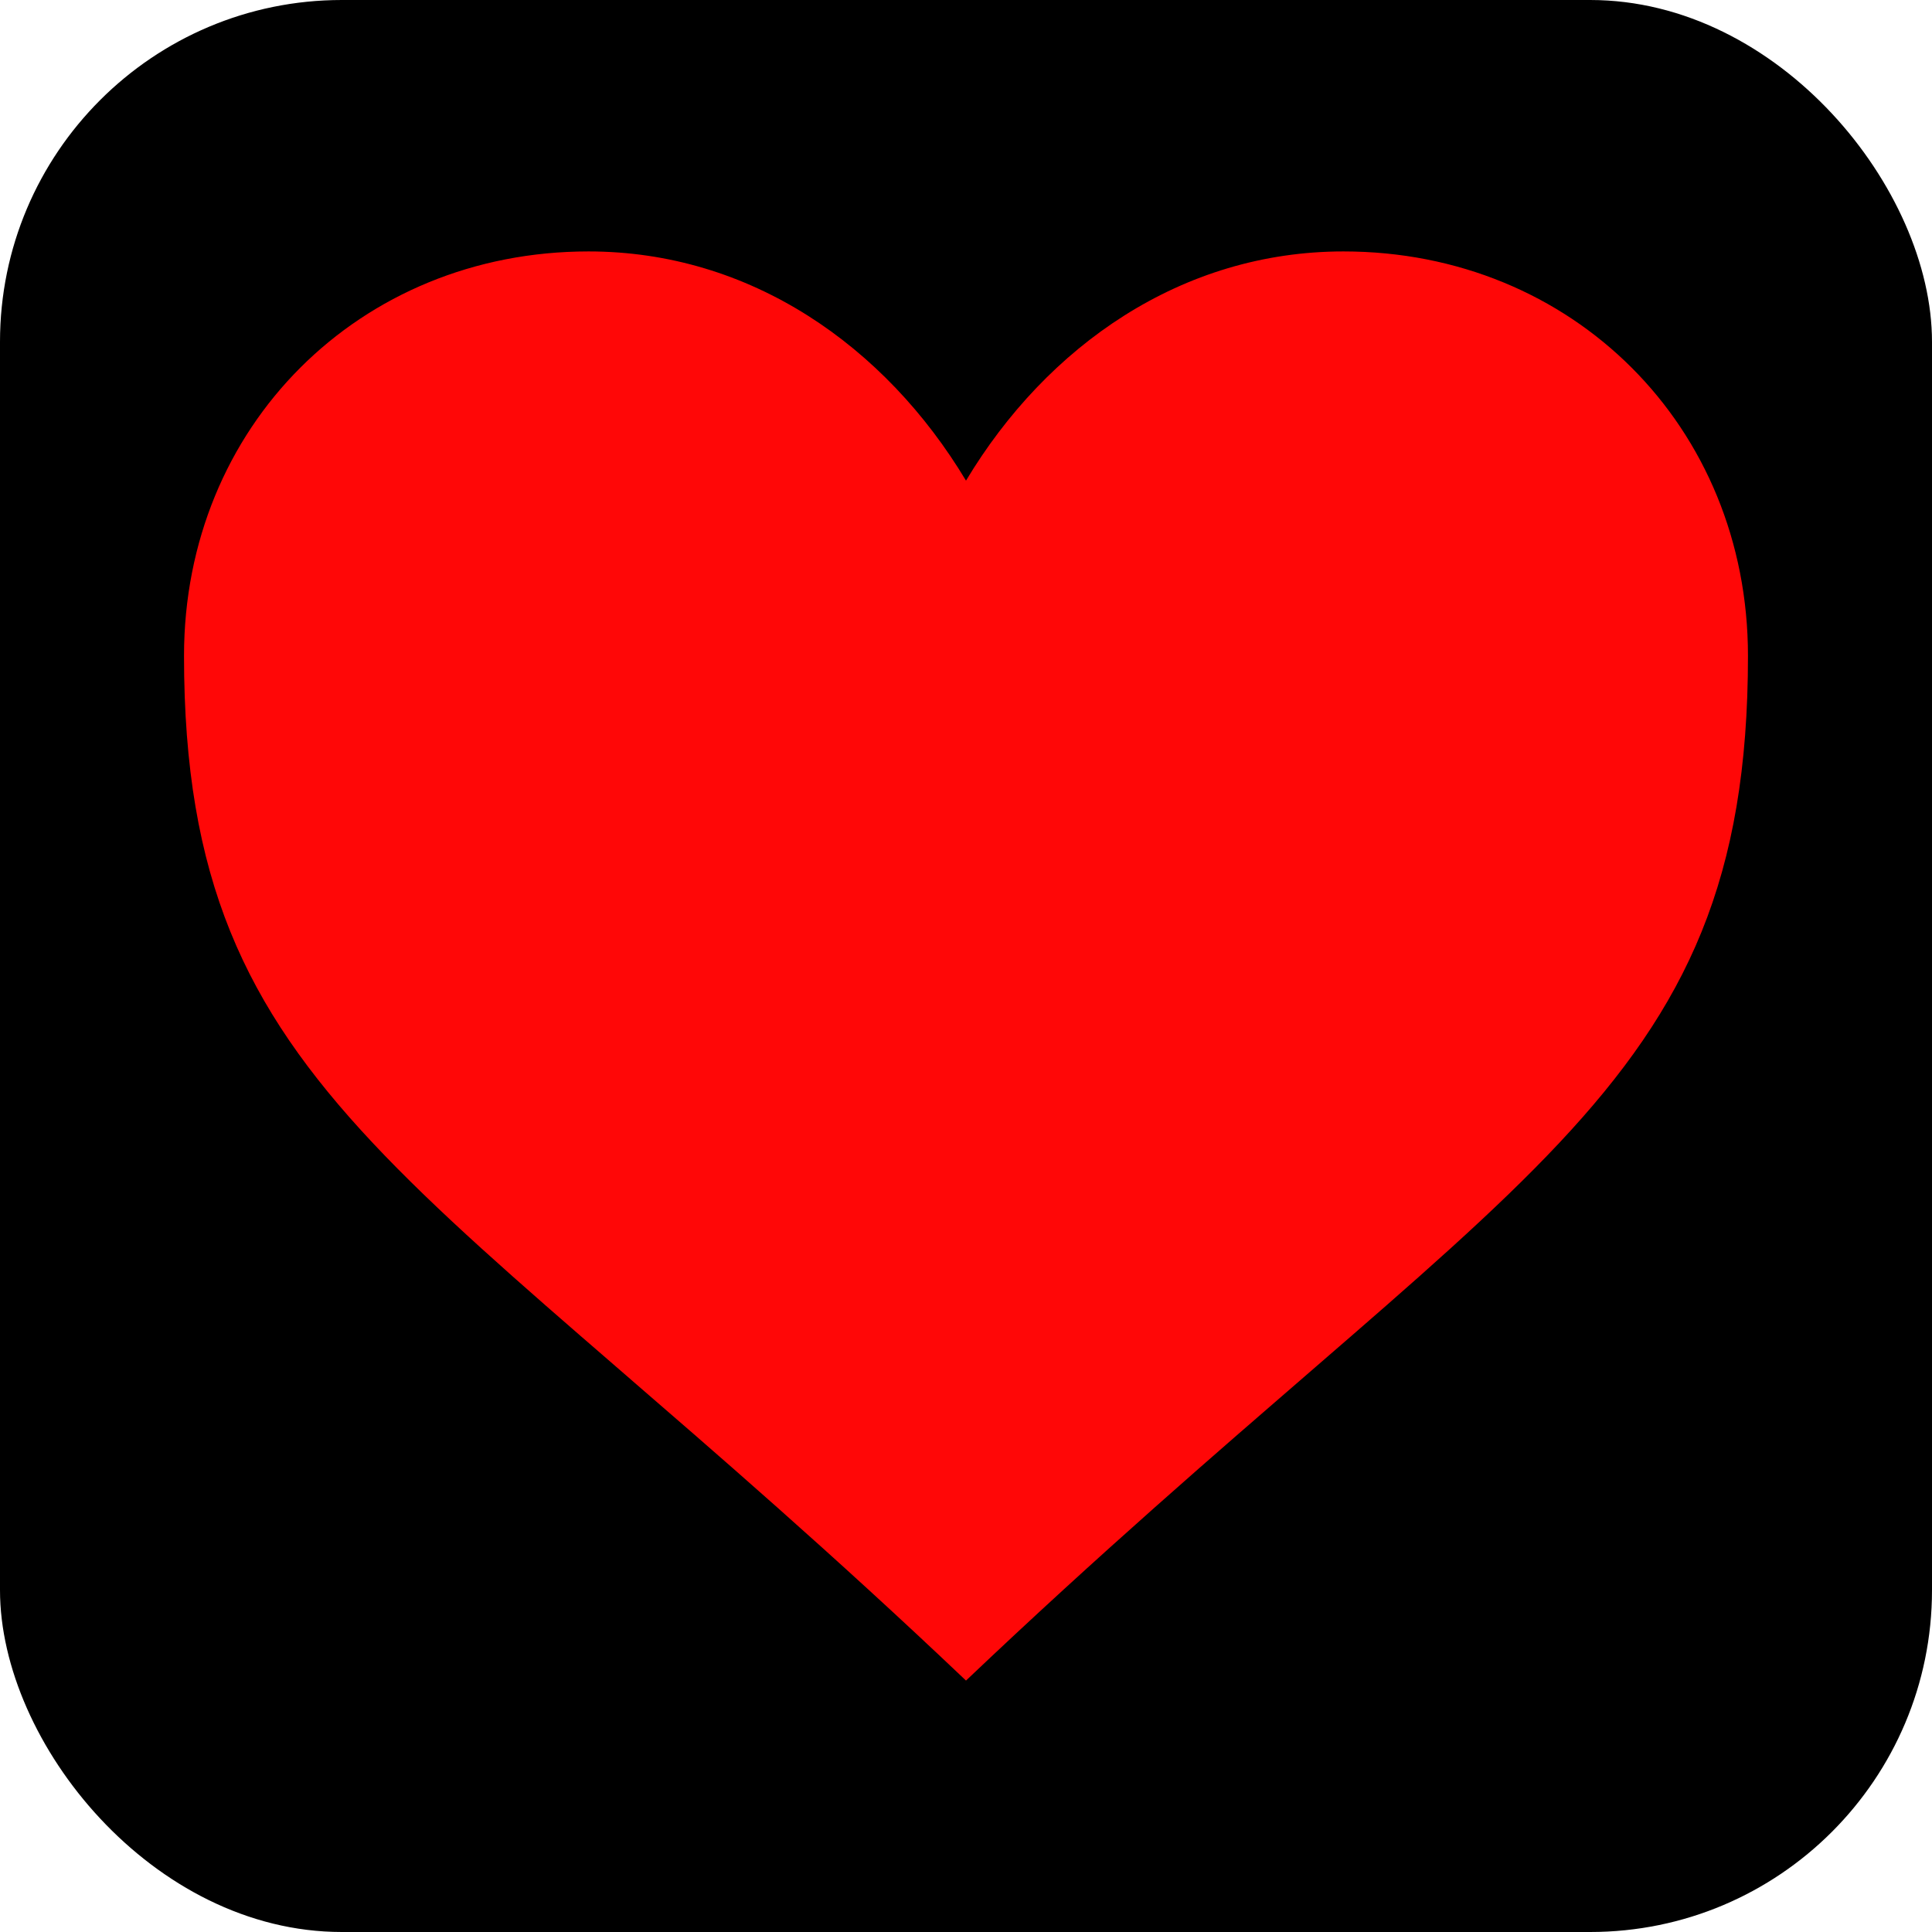 <svg width="130" height="130" viewBox="0 0 130 130" fill="none" xmlns="http://www.w3.org/2000/svg">
<rect width="130" height="130" rx="23" fill="black"/>
<path d="M65 32.341C59.556 23.269 50.484 16.918 39.598 16.918C24.175 16.918 12.382 28.712 12.382 44.134C12.382 74.072 28.712 78.608 65 113.082C101.288 78.608 117.617 74.072 117.617 44.134C117.617 28.712 105.824 16.918 90.401 16.918C79.515 16.918 70.443 23.269 65 32.341Z" fill="#FF0707"/>
</svg>
